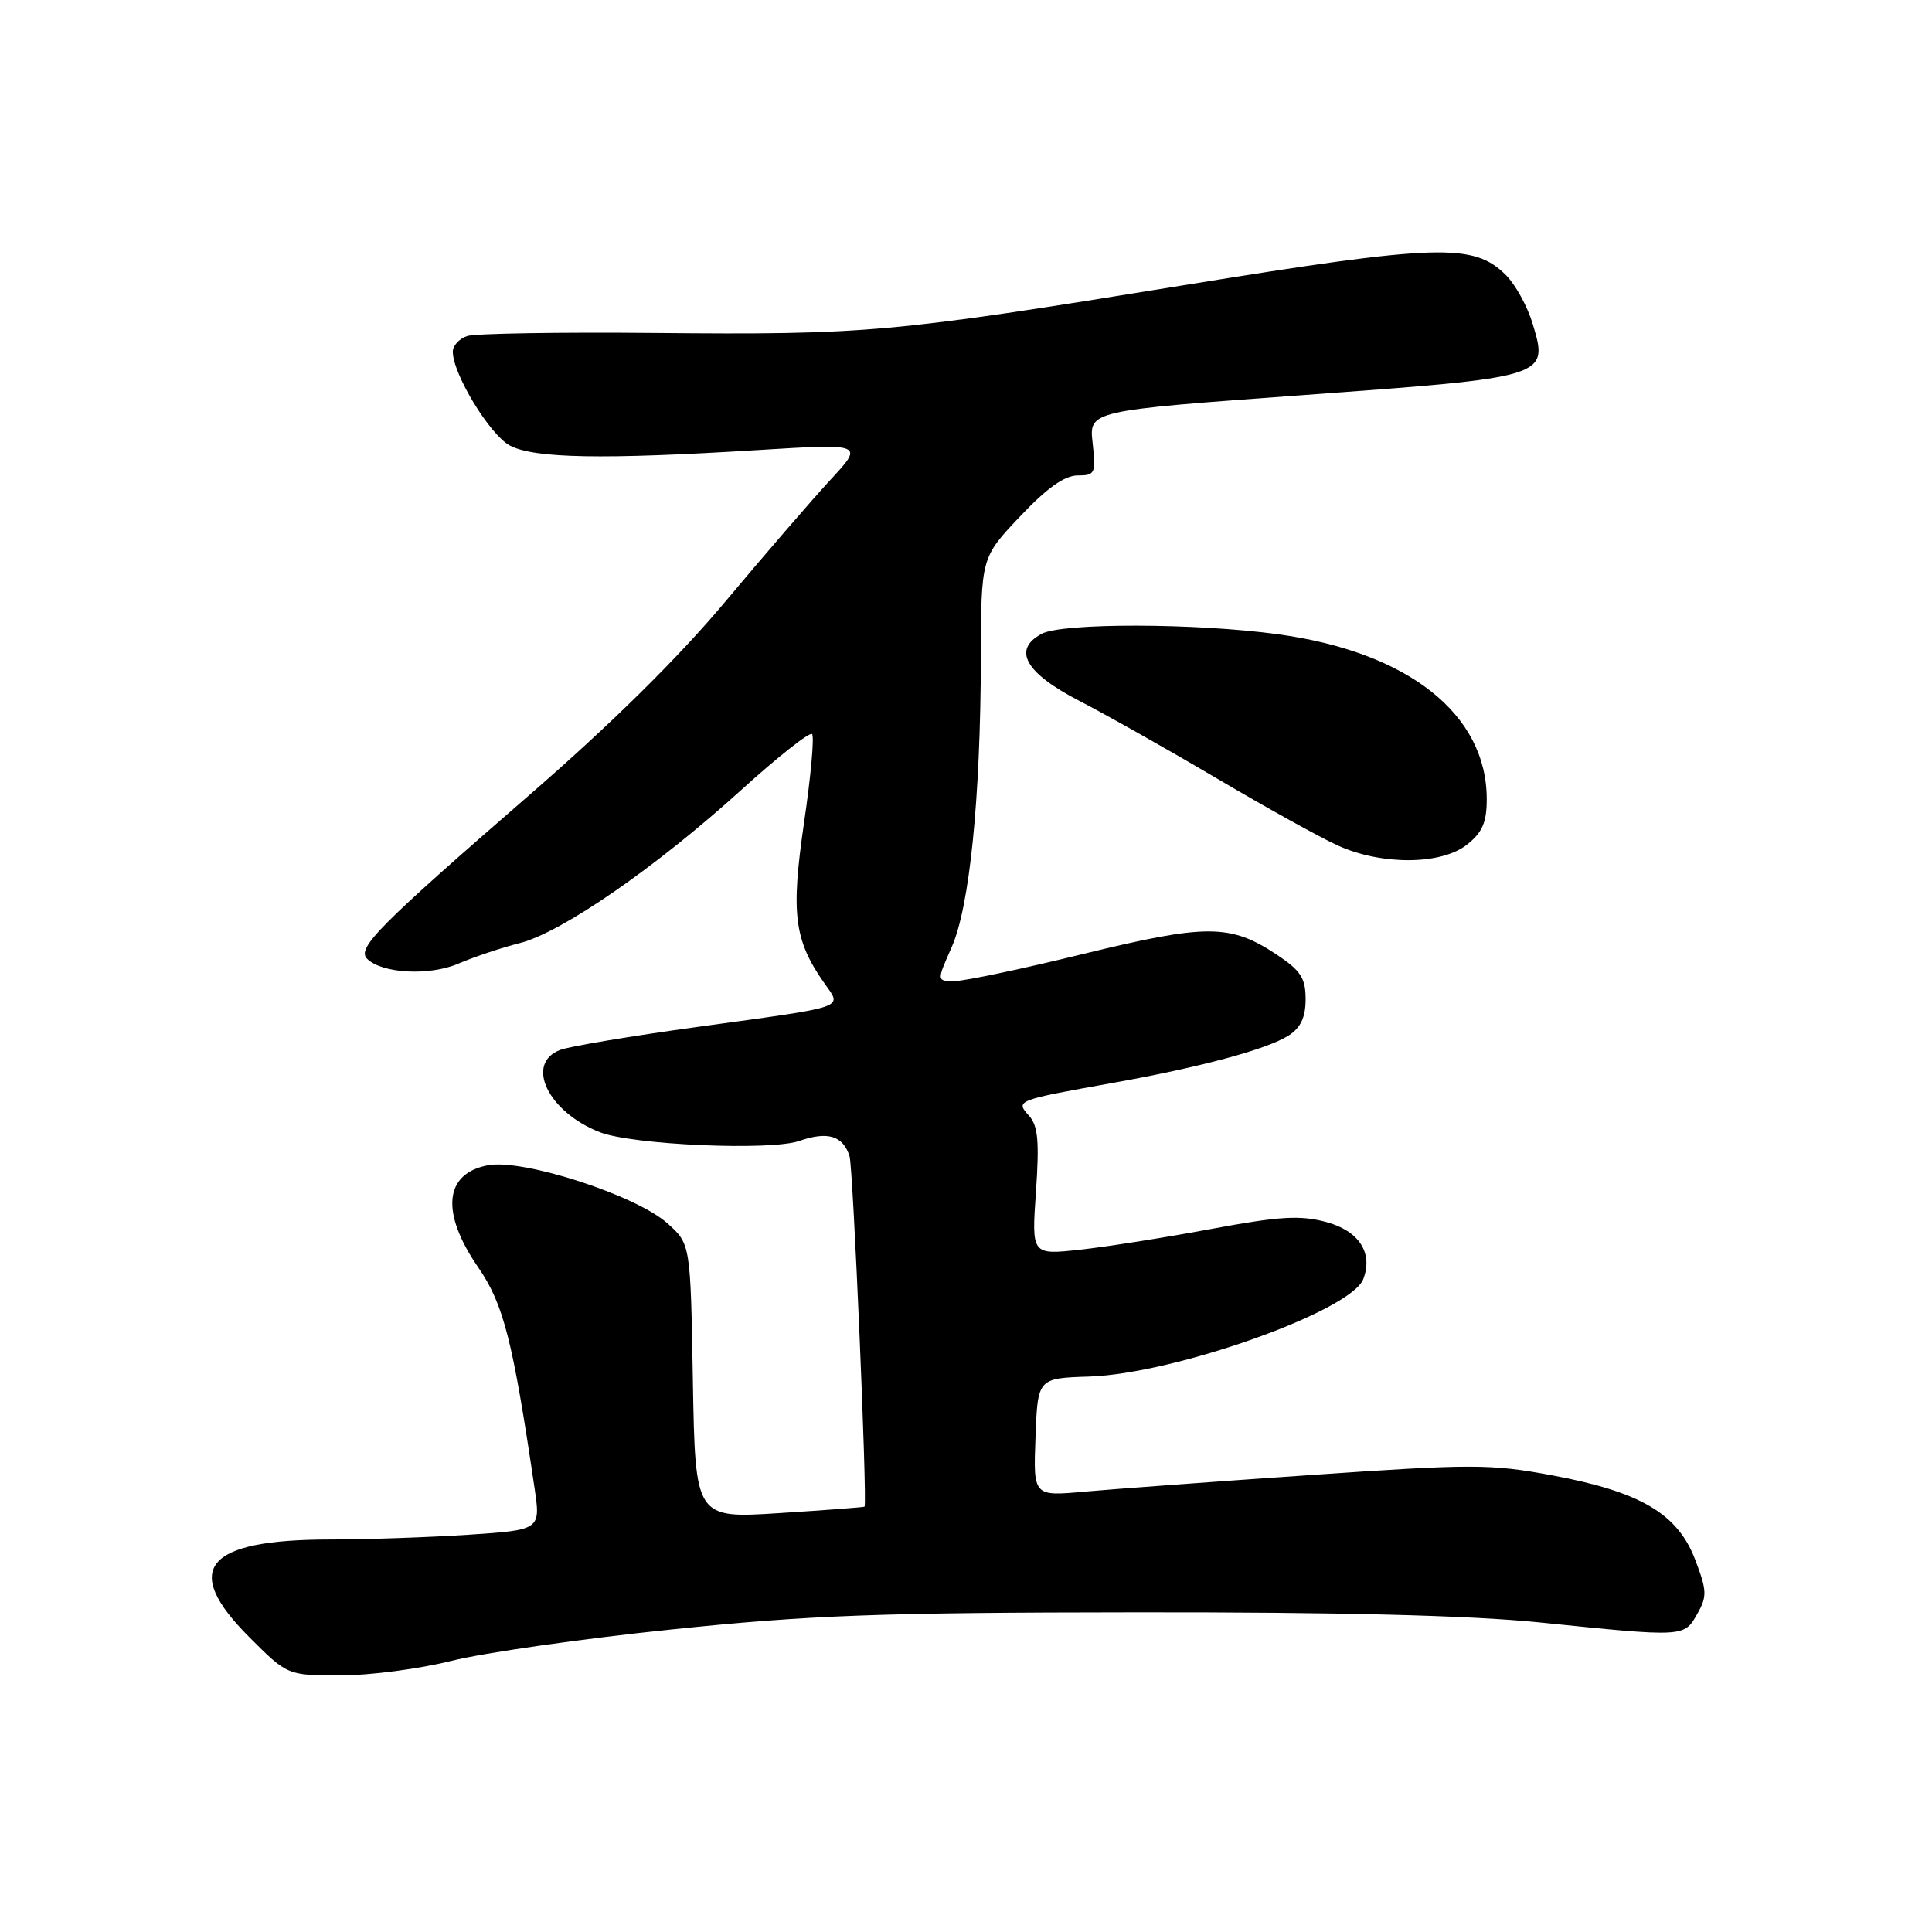 <?xml version="1.0" encoding="UTF-8" standalone="no"?>
<!DOCTYPE svg PUBLIC "-//W3C//DTD SVG 1.1//EN" "http://www.w3.org/Graphics/SVG/1.1/DTD/svg11.dtd" >
<svg xmlns="http://www.w3.org/2000/svg" xmlns:xlink="http://www.w3.org/1999/xlink" version="1.1" viewBox="0 0 256 256">
 <g >
 <path fill="currentColor"
d=" M 59.83 220.07 C 64.05 219.01 77.17 217.13 89.00 215.91 C 107.31 214.01 116.43 213.67 150.50 213.64 C 177.57 213.61 194.86 214.05 204.00 214.98 C 223.20 216.94 223.14 216.94 224.88 213.88 C 226.22 211.52 226.19 210.78 224.60 206.62 C 222.28 200.56 217.36 197.67 205.67 195.49 C 197.52 193.97 195.07 193.97 173.67 195.45 C 160.93 196.32 147.44 197.32 143.71 197.65 C 136.91 198.27 136.91 198.27 137.21 190.44 C 137.50 182.62 137.50 182.62 144.34 182.40 C 155.67 182.03 179.01 173.73 180.64 169.49 C 181.97 166.02 180.08 163.10 175.75 161.93 C 172.27 161.00 169.60 161.15 160.51 162.84 C 154.46 163.97 146.62 165.21 143.10 165.59 C 136.69 166.29 136.69 166.29 137.27 157.90 C 137.73 151.24 137.54 149.16 136.35 147.84 C 134.53 145.82 134.62 145.79 147.50 143.48 C 159.07 141.41 167.91 139.03 170.75 137.21 C 172.35 136.18 173.00 134.80 173.00 132.40 C 173.00 129.59 172.35 128.60 169.14 126.47 C 163.01 122.42 159.88 122.41 143.59 126.39 C 135.48 128.38 127.79 130.00 126.48 130.00 C 124.11 130.00 124.11 130.00 126.10 125.51 C 128.48 120.13 129.92 105.87 129.97 87.19 C 130.00 73.88 130.00 73.88 135.15 68.44 C 138.69 64.69 141.06 63.00 142.78 63.00 C 145.11 63.00 145.23 62.74 144.78 58.71 C 144.29 54.42 144.29 54.42 172.72 52.35 C 205.22 49.98 205.21 49.98 203.09 42.92 C 202.41 40.63 200.81 37.72 199.55 36.46 C 195.26 32.17 190.59 32.32 156.69 37.82 C 118.09 44.09 114.88 44.38 86.68 44.12 C 74.13 44.00 62.99 44.19 61.93 44.52 C 60.87 44.86 60.00 45.79 60.00 46.60 C 60.00 49.56 64.89 57.60 67.55 59.03 C 70.75 60.74 79.86 60.91 100.49 59.63 C 114.49 58.77 114.49 58.77 109.99 63.63 C 107.52 66.31 101.25 73.57 96.07 79.76 C 89.87 87.16 80.97 95.95 70.07 105.41 C 50.15 122.71 47.24 125.64 48.64 127.04 C 50.61 129.01 56.92 129.34 60.78 127.67 C 62.83 126.79 66.48 125.57 68.89 124.96 C 74.44 123.55 86.94 114.91 98.26 104.64 C 103.08 100.27 107.29 96.95 107.60 97.27 C 107.92 97.59 107.44 102.87 106.54 109.01 C 104.78 121.06 105.22 124.56 109.21 130.25 C 111.59 133.65 112.62 133.29 92.50 136.06 C 83.70 137.27 75.49 138.64 74.25 139.11 C 69.50 140.89 72.61 147.36 79.50 150.03 C 83.84 151.71 102.11 152.51 105.91 151.18 C 109.68 149.87 111.70 150.48 112.57 153.21 C 113.04 154.69 114.93 198.75 114.56 199.64 C 114.53 199.71 109.47 200.10 103.31 200.49 C 92.13 201.21 92.13 201.21 91.81 183.02 C 91.50 164.83 91.50 164.83 88.43 162.09 C 84.26 158.37 69.31 153.53 64.67 154.40 C 58.85 155.49 58.36 160.66 63.37 167.94 C 66.72 172.81 67.94 177.58 70.82 197.11 C 71.65 202.72 71.65 202.72 62.08 203.36 C 56.81 203.70 48.55 203.99 43.72 203.99 C 27.17 204.00 23.98 207.88 33.05 216.95 C 38.10 222.00 38.10 222.00 45.13 222.00 C 49.00 222.00 55.62 221.13 59.83 220.07 Z  M 194.37 111.93 C 196.42 110.31 197.00 108.98 197.00 105.89 C 197.00 94.61 186.57 86.38 169.32 84.04 C 158.42 82.55 140.76 82.52 138.03 83.98 C 134.11 86.08 135.83 89.15 143.00 92.86 C 146.57 94.70 154.79 99.34 161.26 103.16 C 167.73 106.98 174.93 110.98 177.26 112.03 C 183.07 114.67 190.94 114.62 194.37 111.93 Z "/>
</g>
</svg>